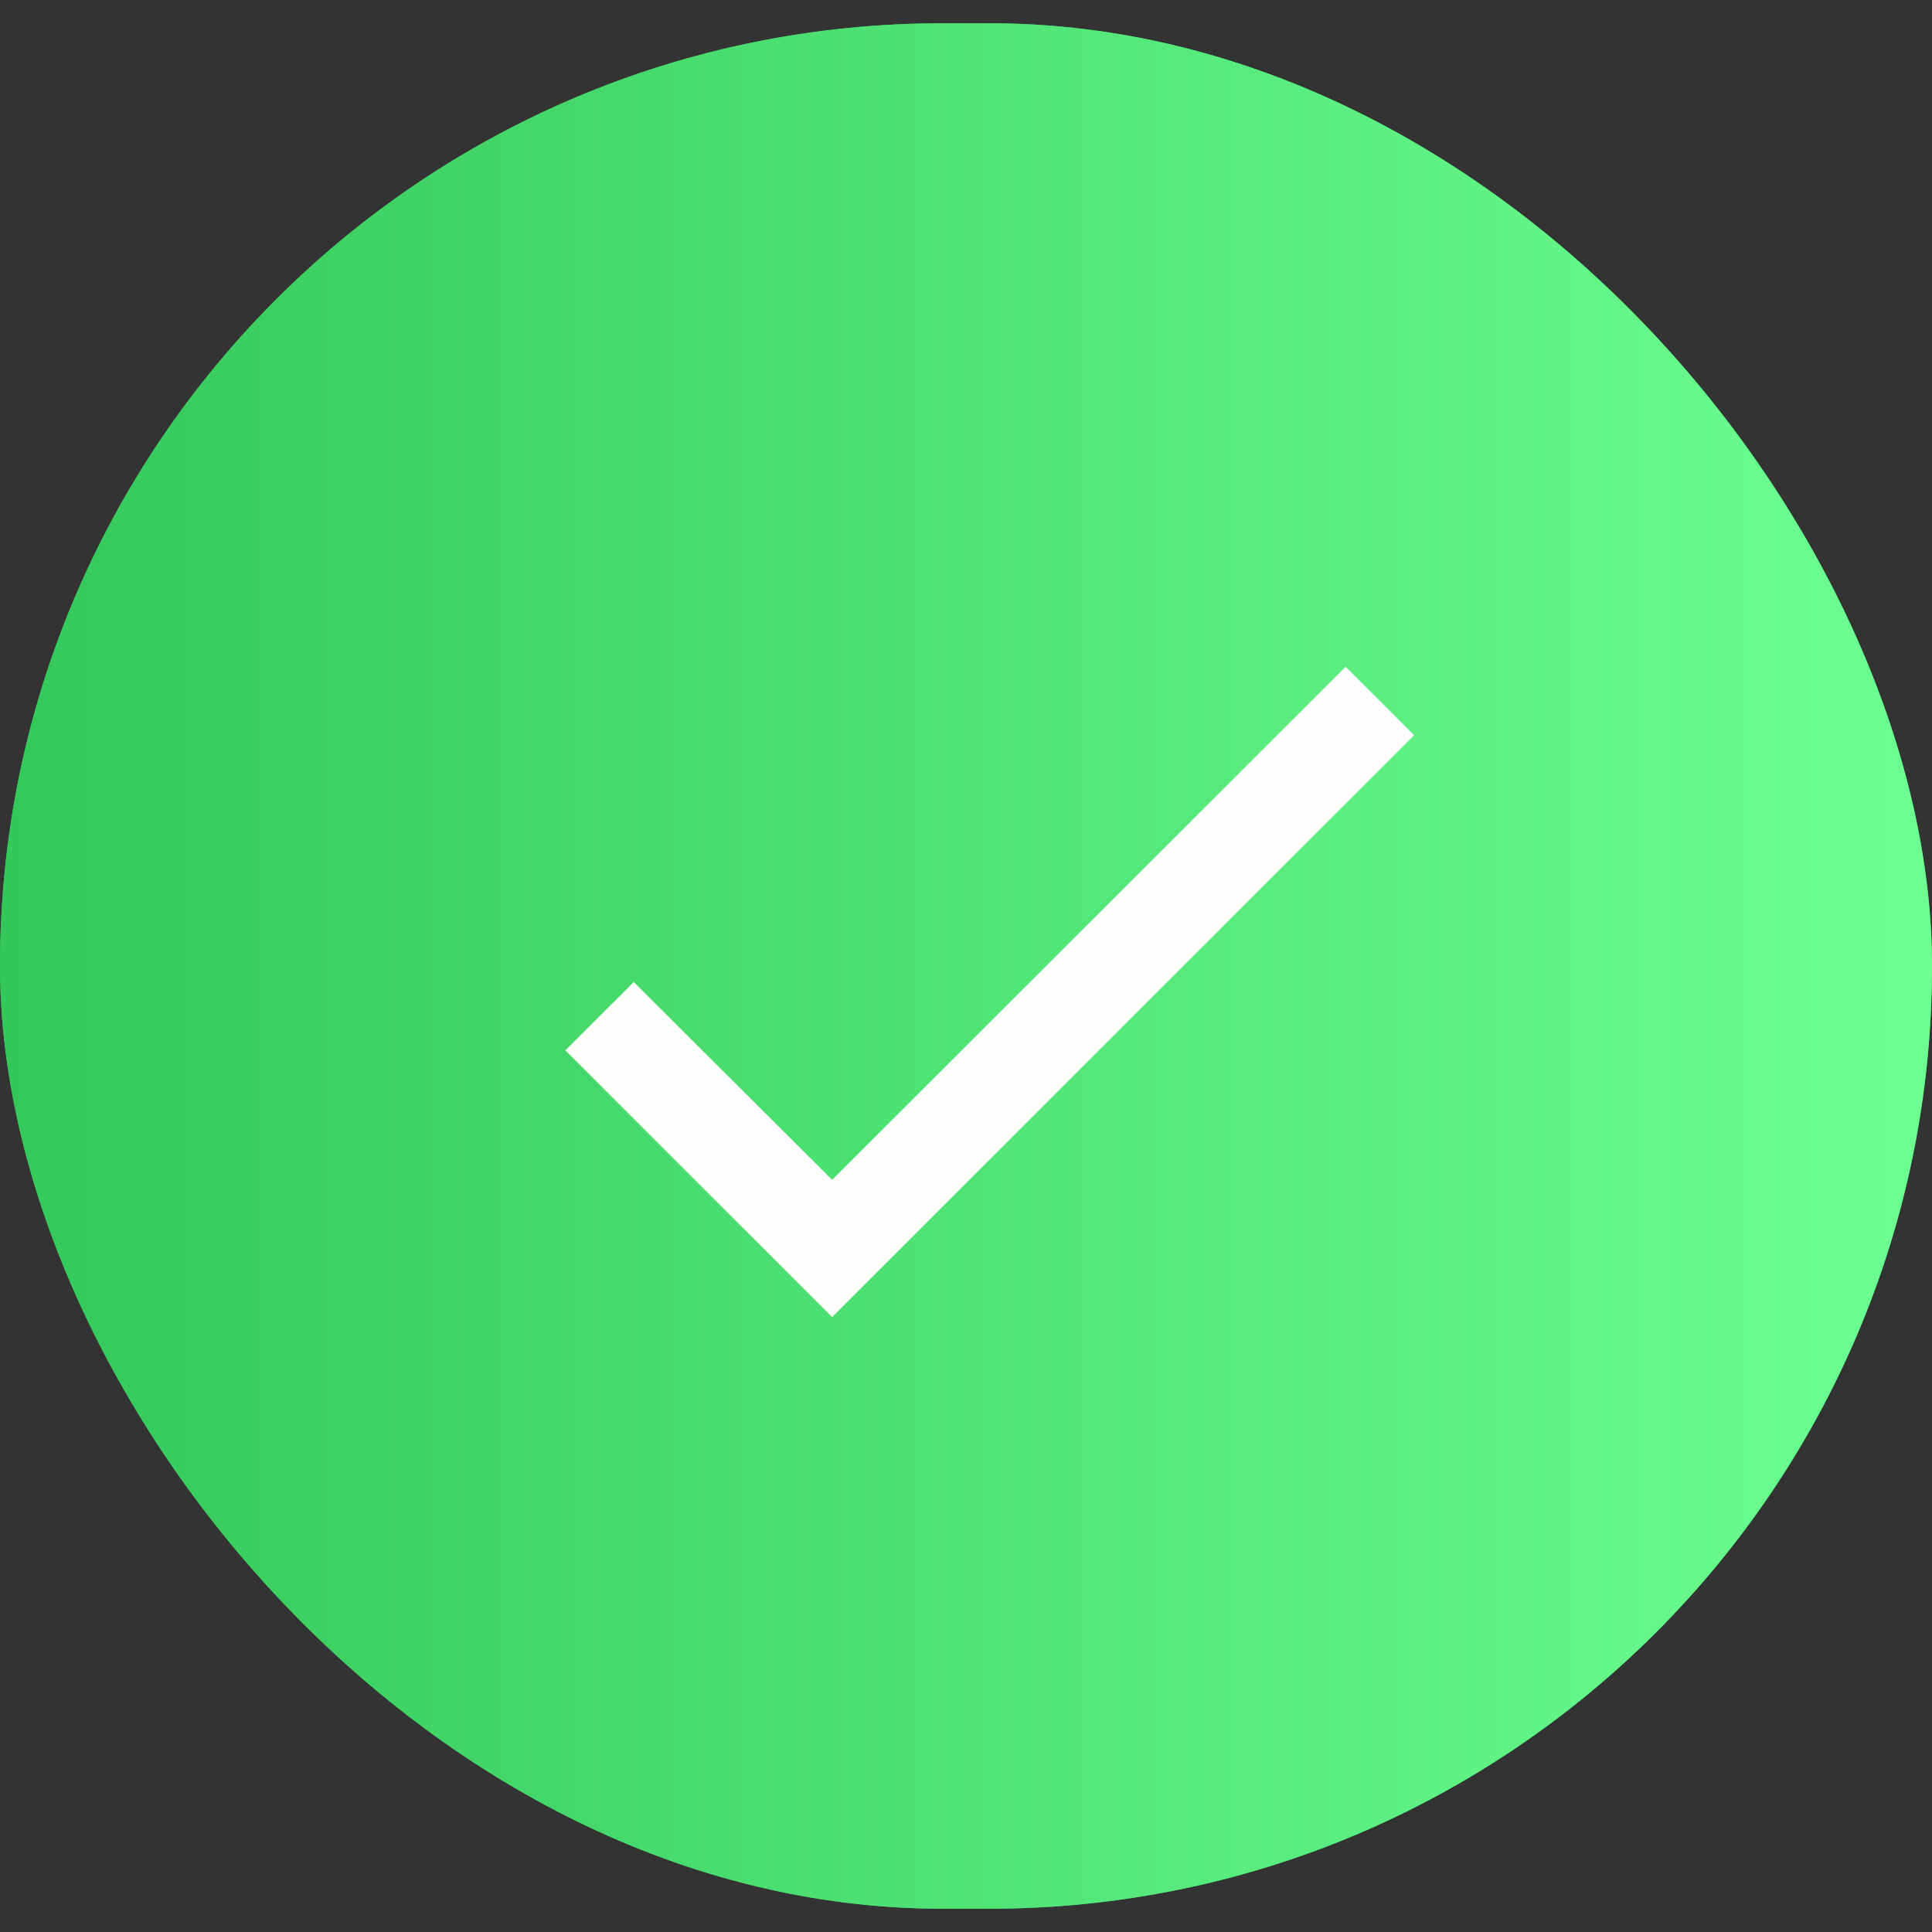 <svg width="24" height="24" viewBox="0 0 24 24" fill="none" xmlns="http://www.w3.org/2000/svg">
<rect x="0" y="0" width="24" height="24" fill="#333333" stroke="none"/>
<rect y="0.289" width="24" height="23.422" rx="11.711" fill="#34C759"/>
<rect y="0.289" width="24" height="23.422" rx="11.711" fill="url(#paint0_linear_1095_26474)"/>
<path d="M17.566 9.133L10.337 16.361L7.023 13.048L7.873 12.199L10.337 14.657L16.716 8.283L17.566 9.133Z" fill="#FFFEFF"/>
<defs>
<linearGradient id="paint0_linear_1095_26474" x1="0" y1="12" x2="24" y2="12" gradientUnits="userSpaceOnUse">
<stop stop-color="#34C759"/>
<stop offset="1" stop-color="#6DFF92"/>
</linearGradient>
</defs>
</svg>

